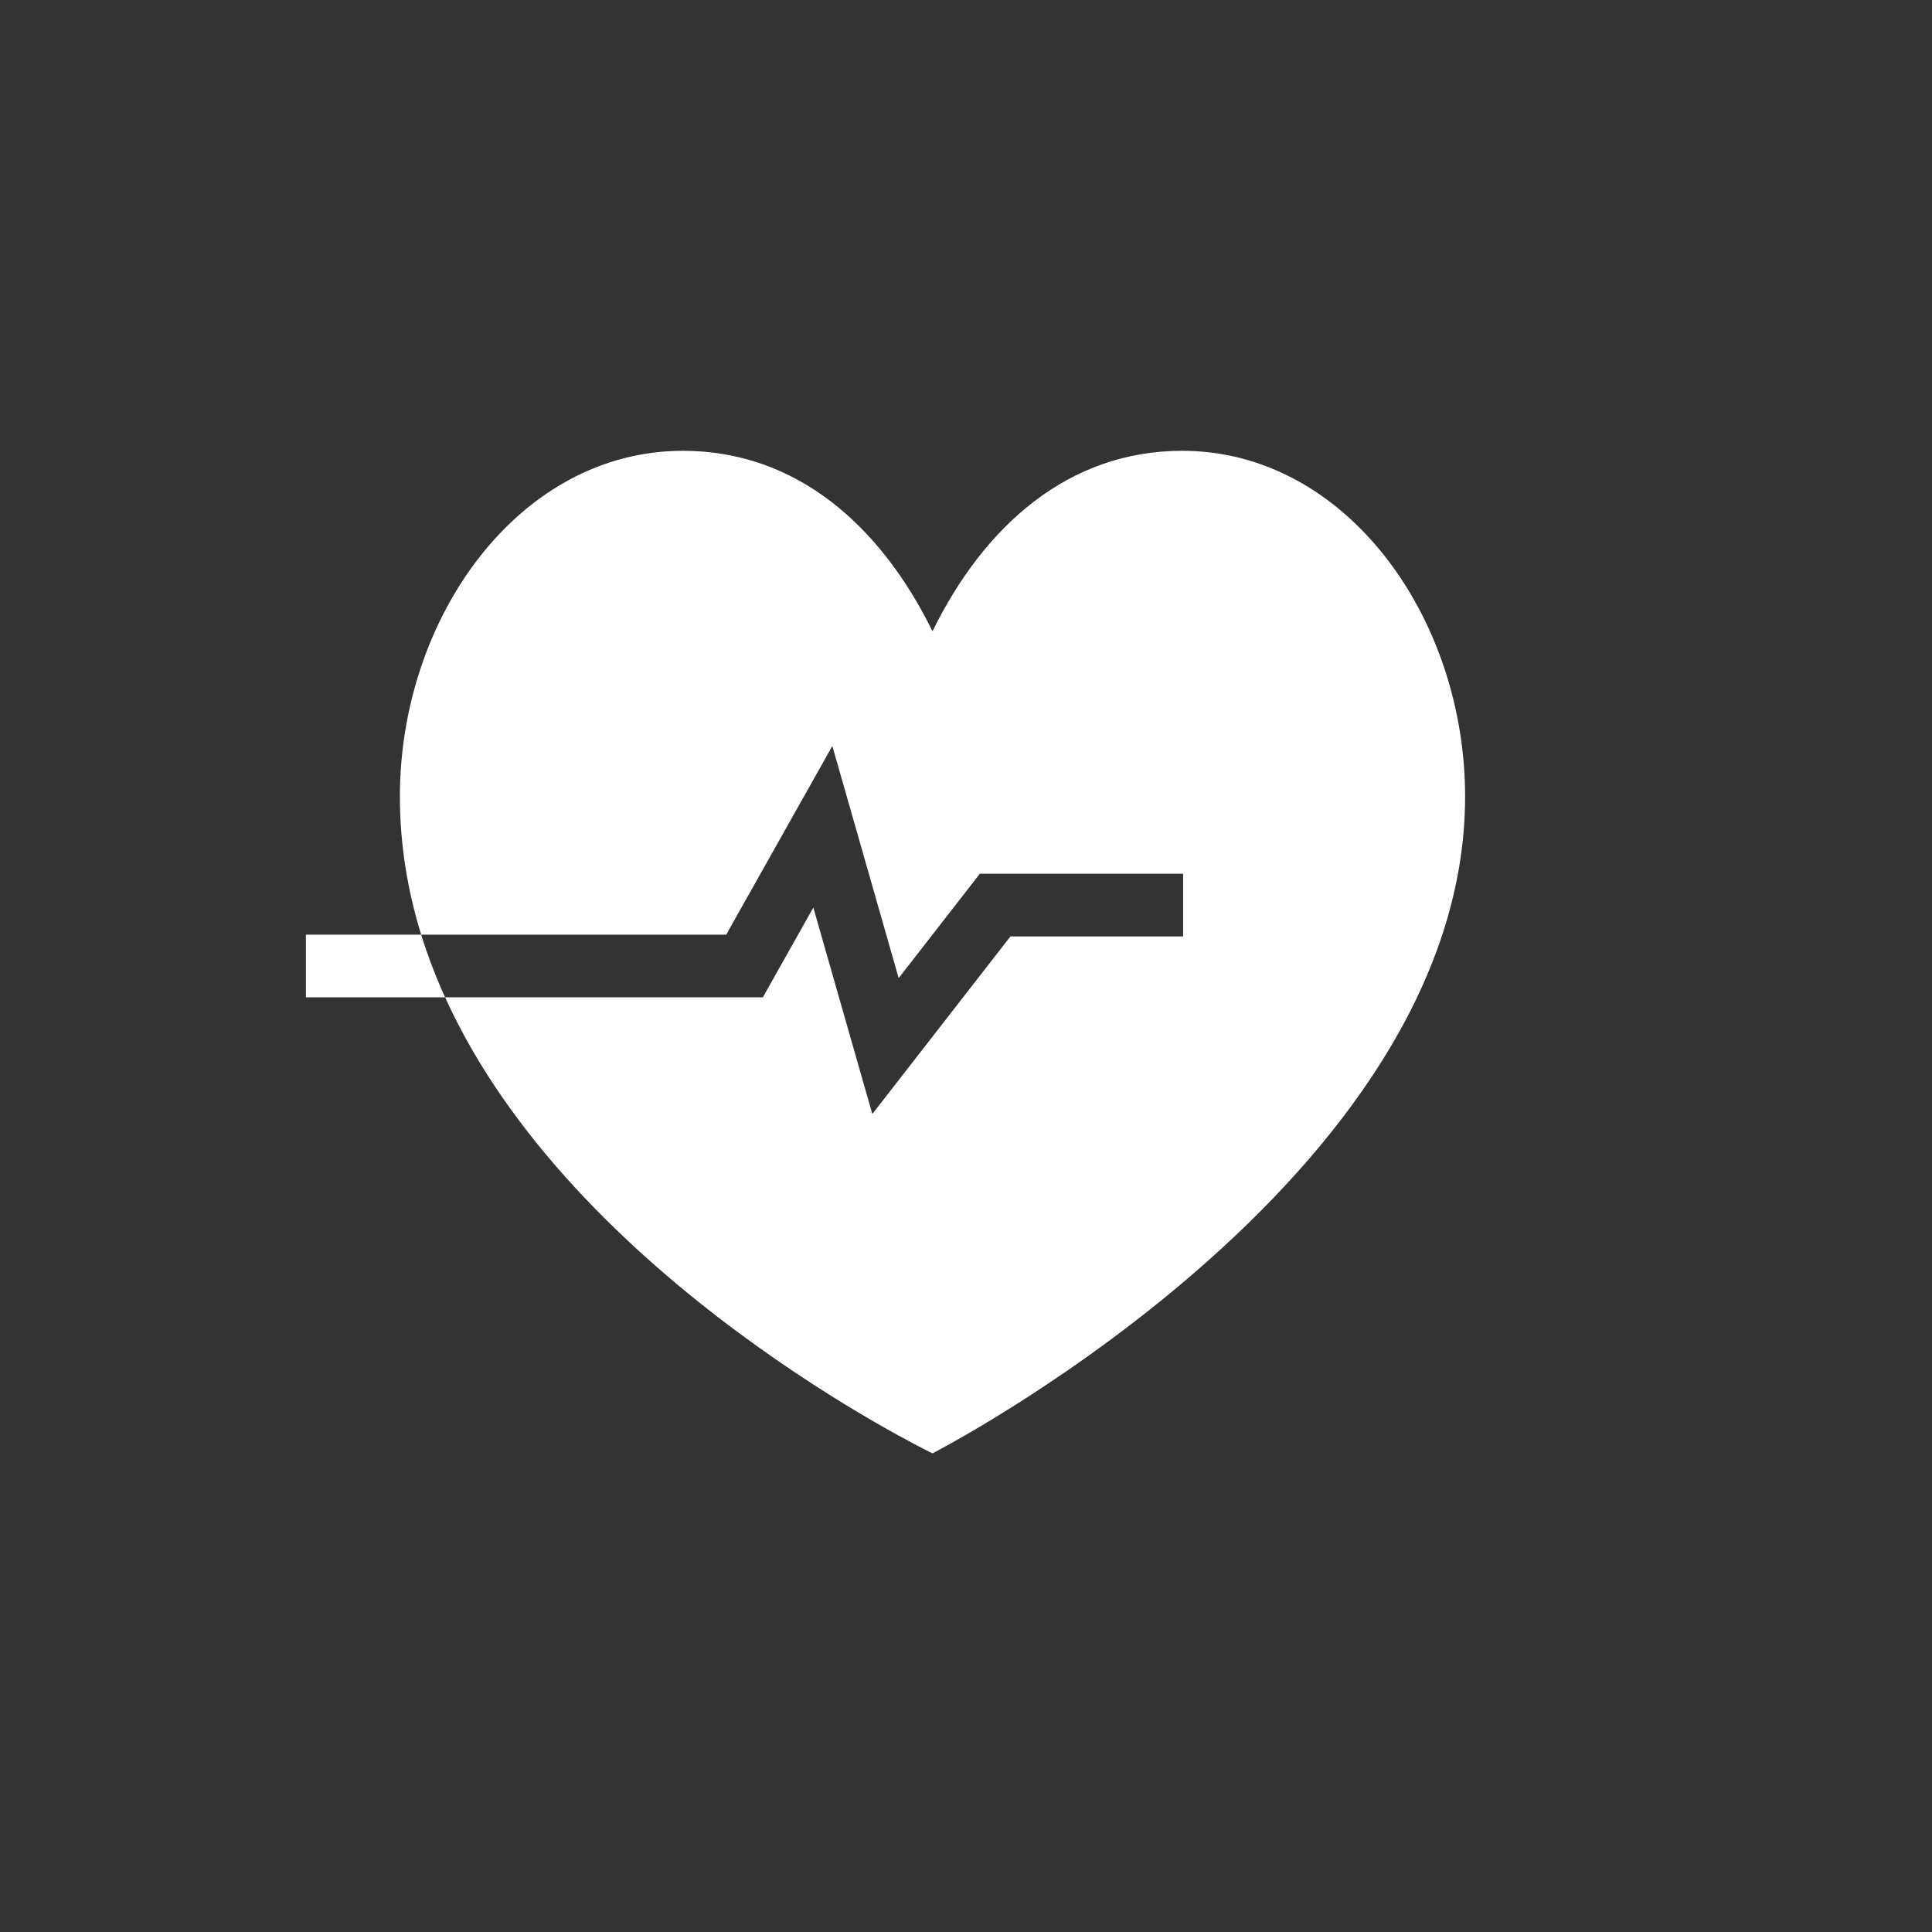 <svg width="60" height="60" viewBox="0 0 60 60" fill="none" xmlns="http://www.w3.org/2000/svg">
    <rect x="0" y="0" width="60" height="60" fill="#333333" stroke="none"/>
    <path d="M12.419 24.736C12.419 19.166 16.128 14 21.206 14C24.73 14 27.345 16.318 28.959 19.605C30.573 16.318 33.189 14 36.713 14C41.792 14 45.5 19.166 45.5 24.736C45.5 36.659 28.959 45.135 28.959 45.135C28.959 45.135 17.818 39.771 13.823 30.973H23.691L25.259 28.185L27.091 34.597L31.381 29.081H36.743V27.135H30.43L27.909 30.376L25.849 23.167L22.553 29.027H13.08C13.287 29.693 13.537 30.342 13.823 30.973L9.5 30.973V29.027L13.08 29.027C12.659 27.666 12.419 26.233 12.419 24.736Z" fill="white"/>
    </svg>
    